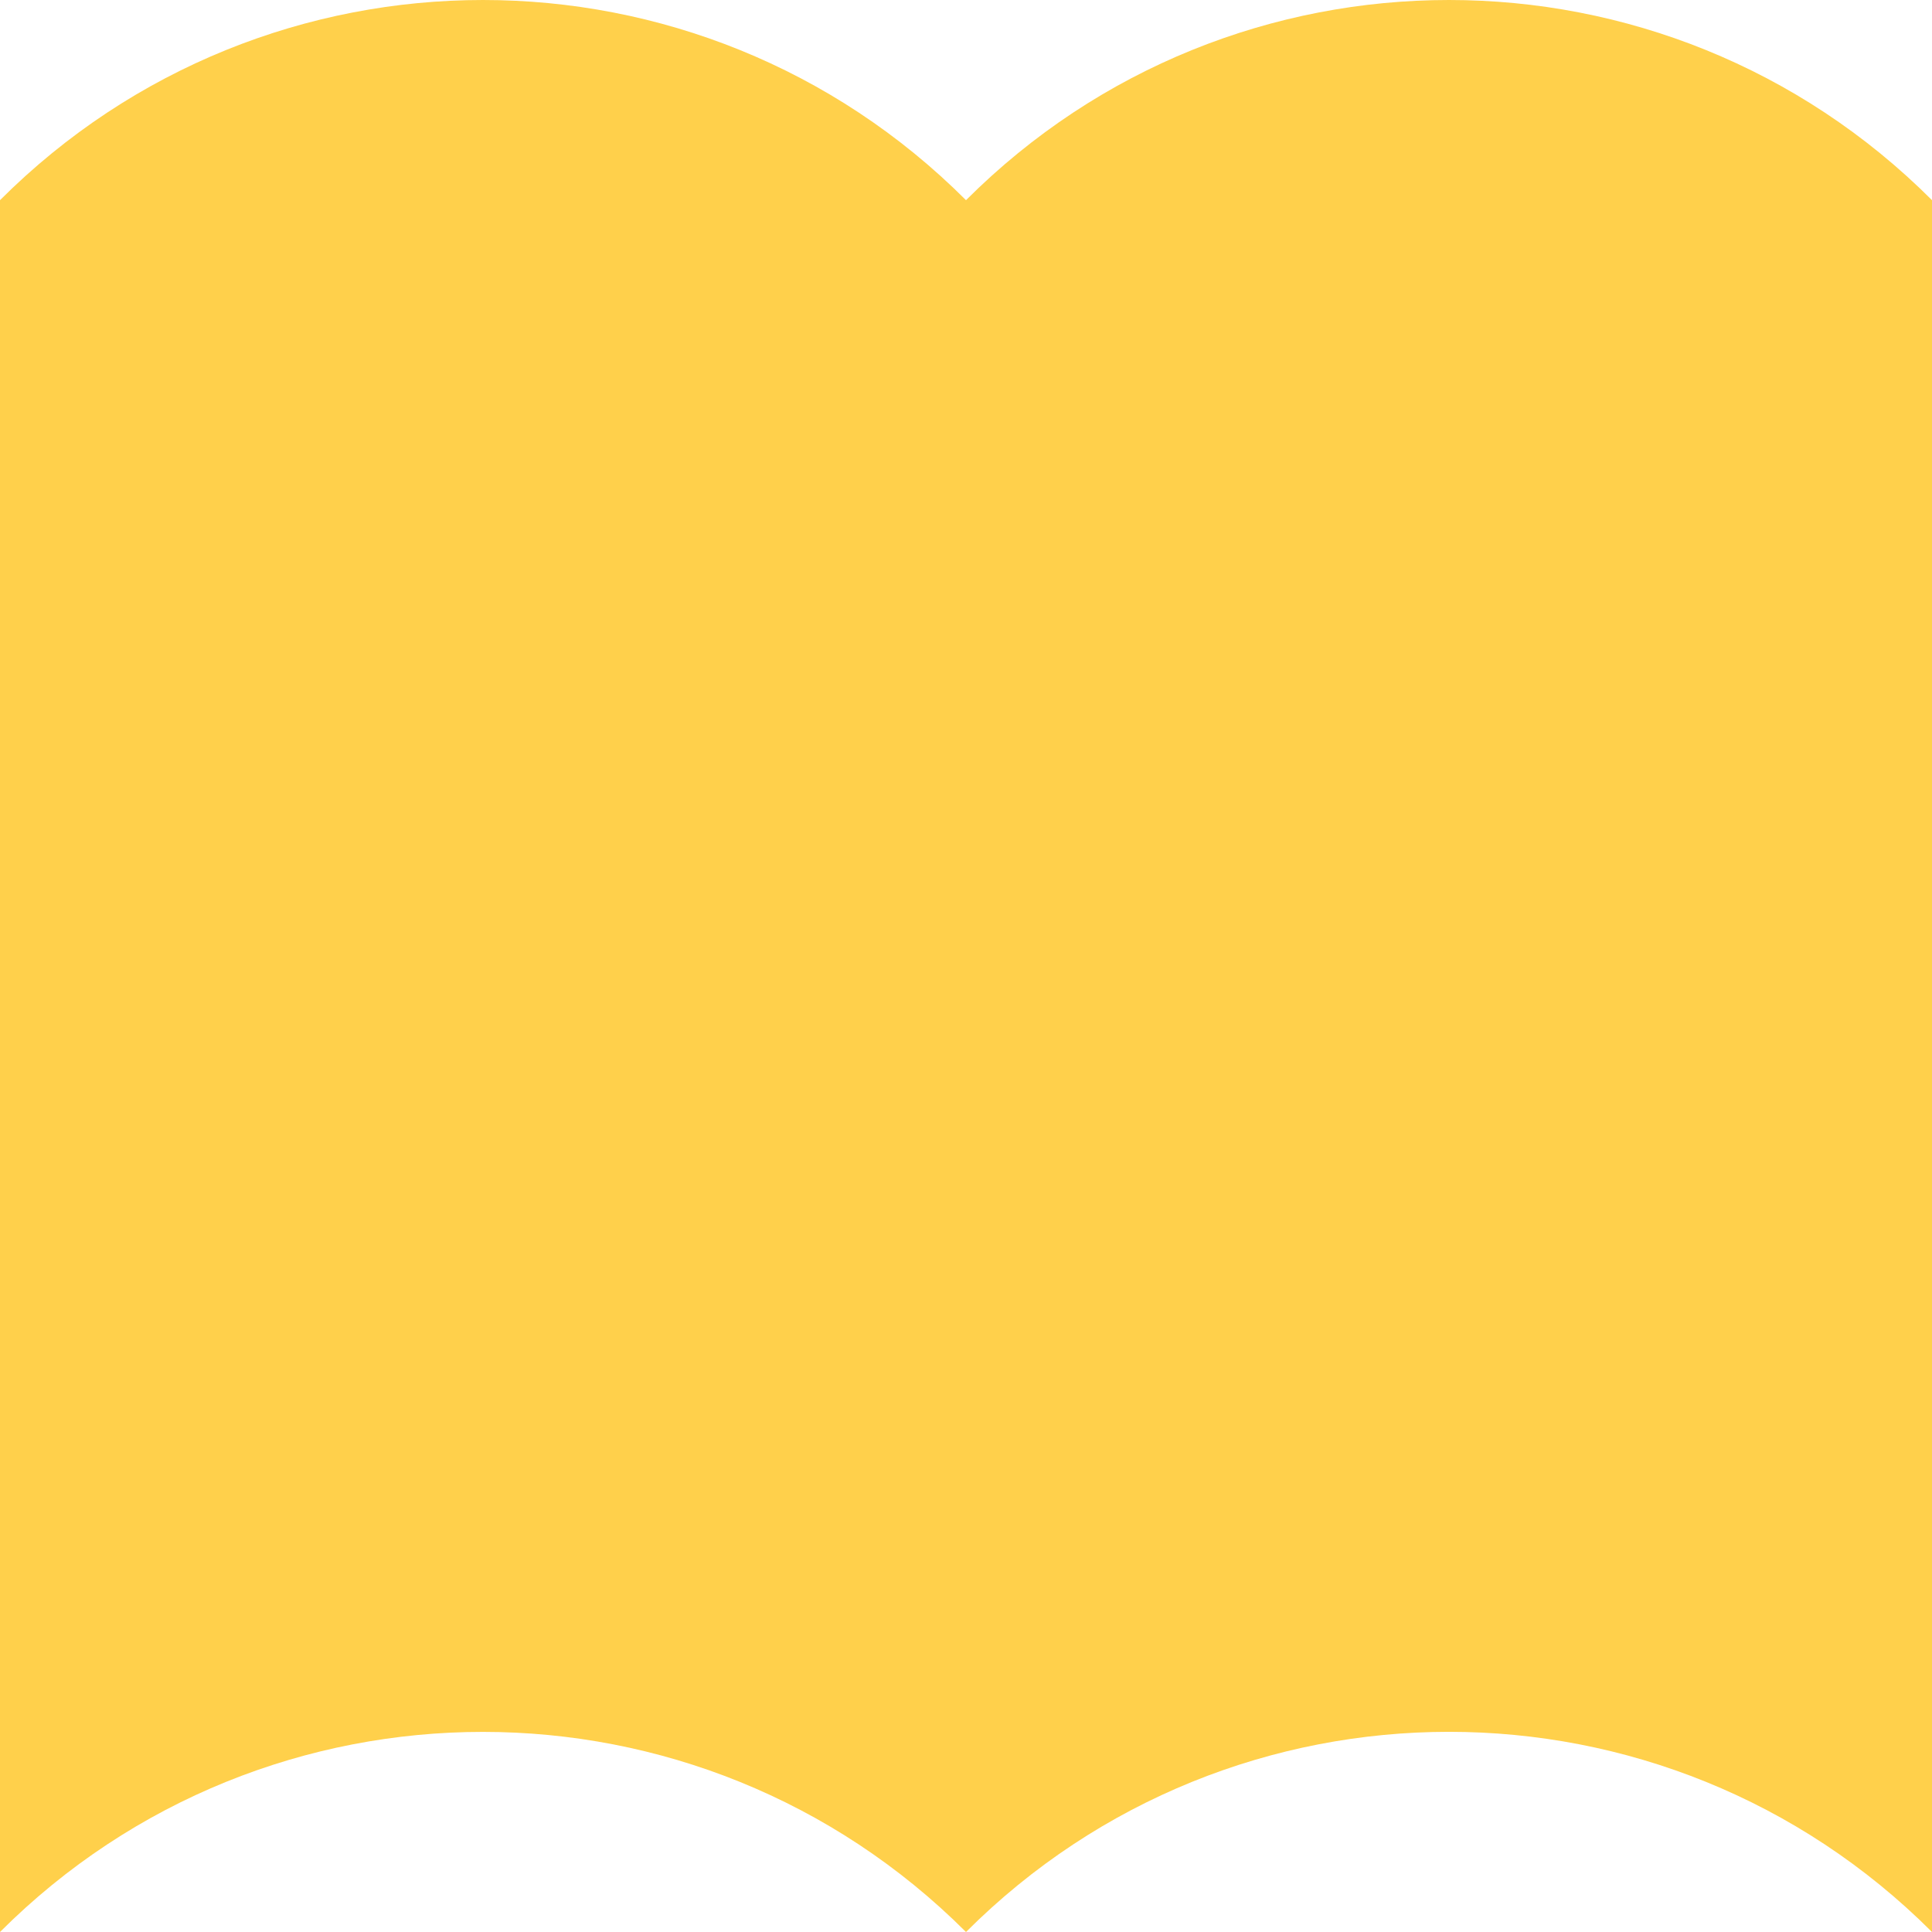<svg xmlns="http://www.w3.org/2000/svg" viewBox="0 0 1080 1080">
  <path fill="#ffd04b" fill-opacity="1.0" d="M540,111.9C465.4,37.3 367.7,0 270,0C172.3,-0 74.6,37.3 0,111.9V1080C149.2,930.8 390.8,930.9 540,1080C689.2,930.8 930.8,930.8 1080,1080C1080,900 1080,630 1080,540C1080,450 1080,180.1 1080,111.9C1005.4,37.3 907.7,0 810,0C712.3,-0 614.6,37.3 540,111.9Z"/>
</svg>
